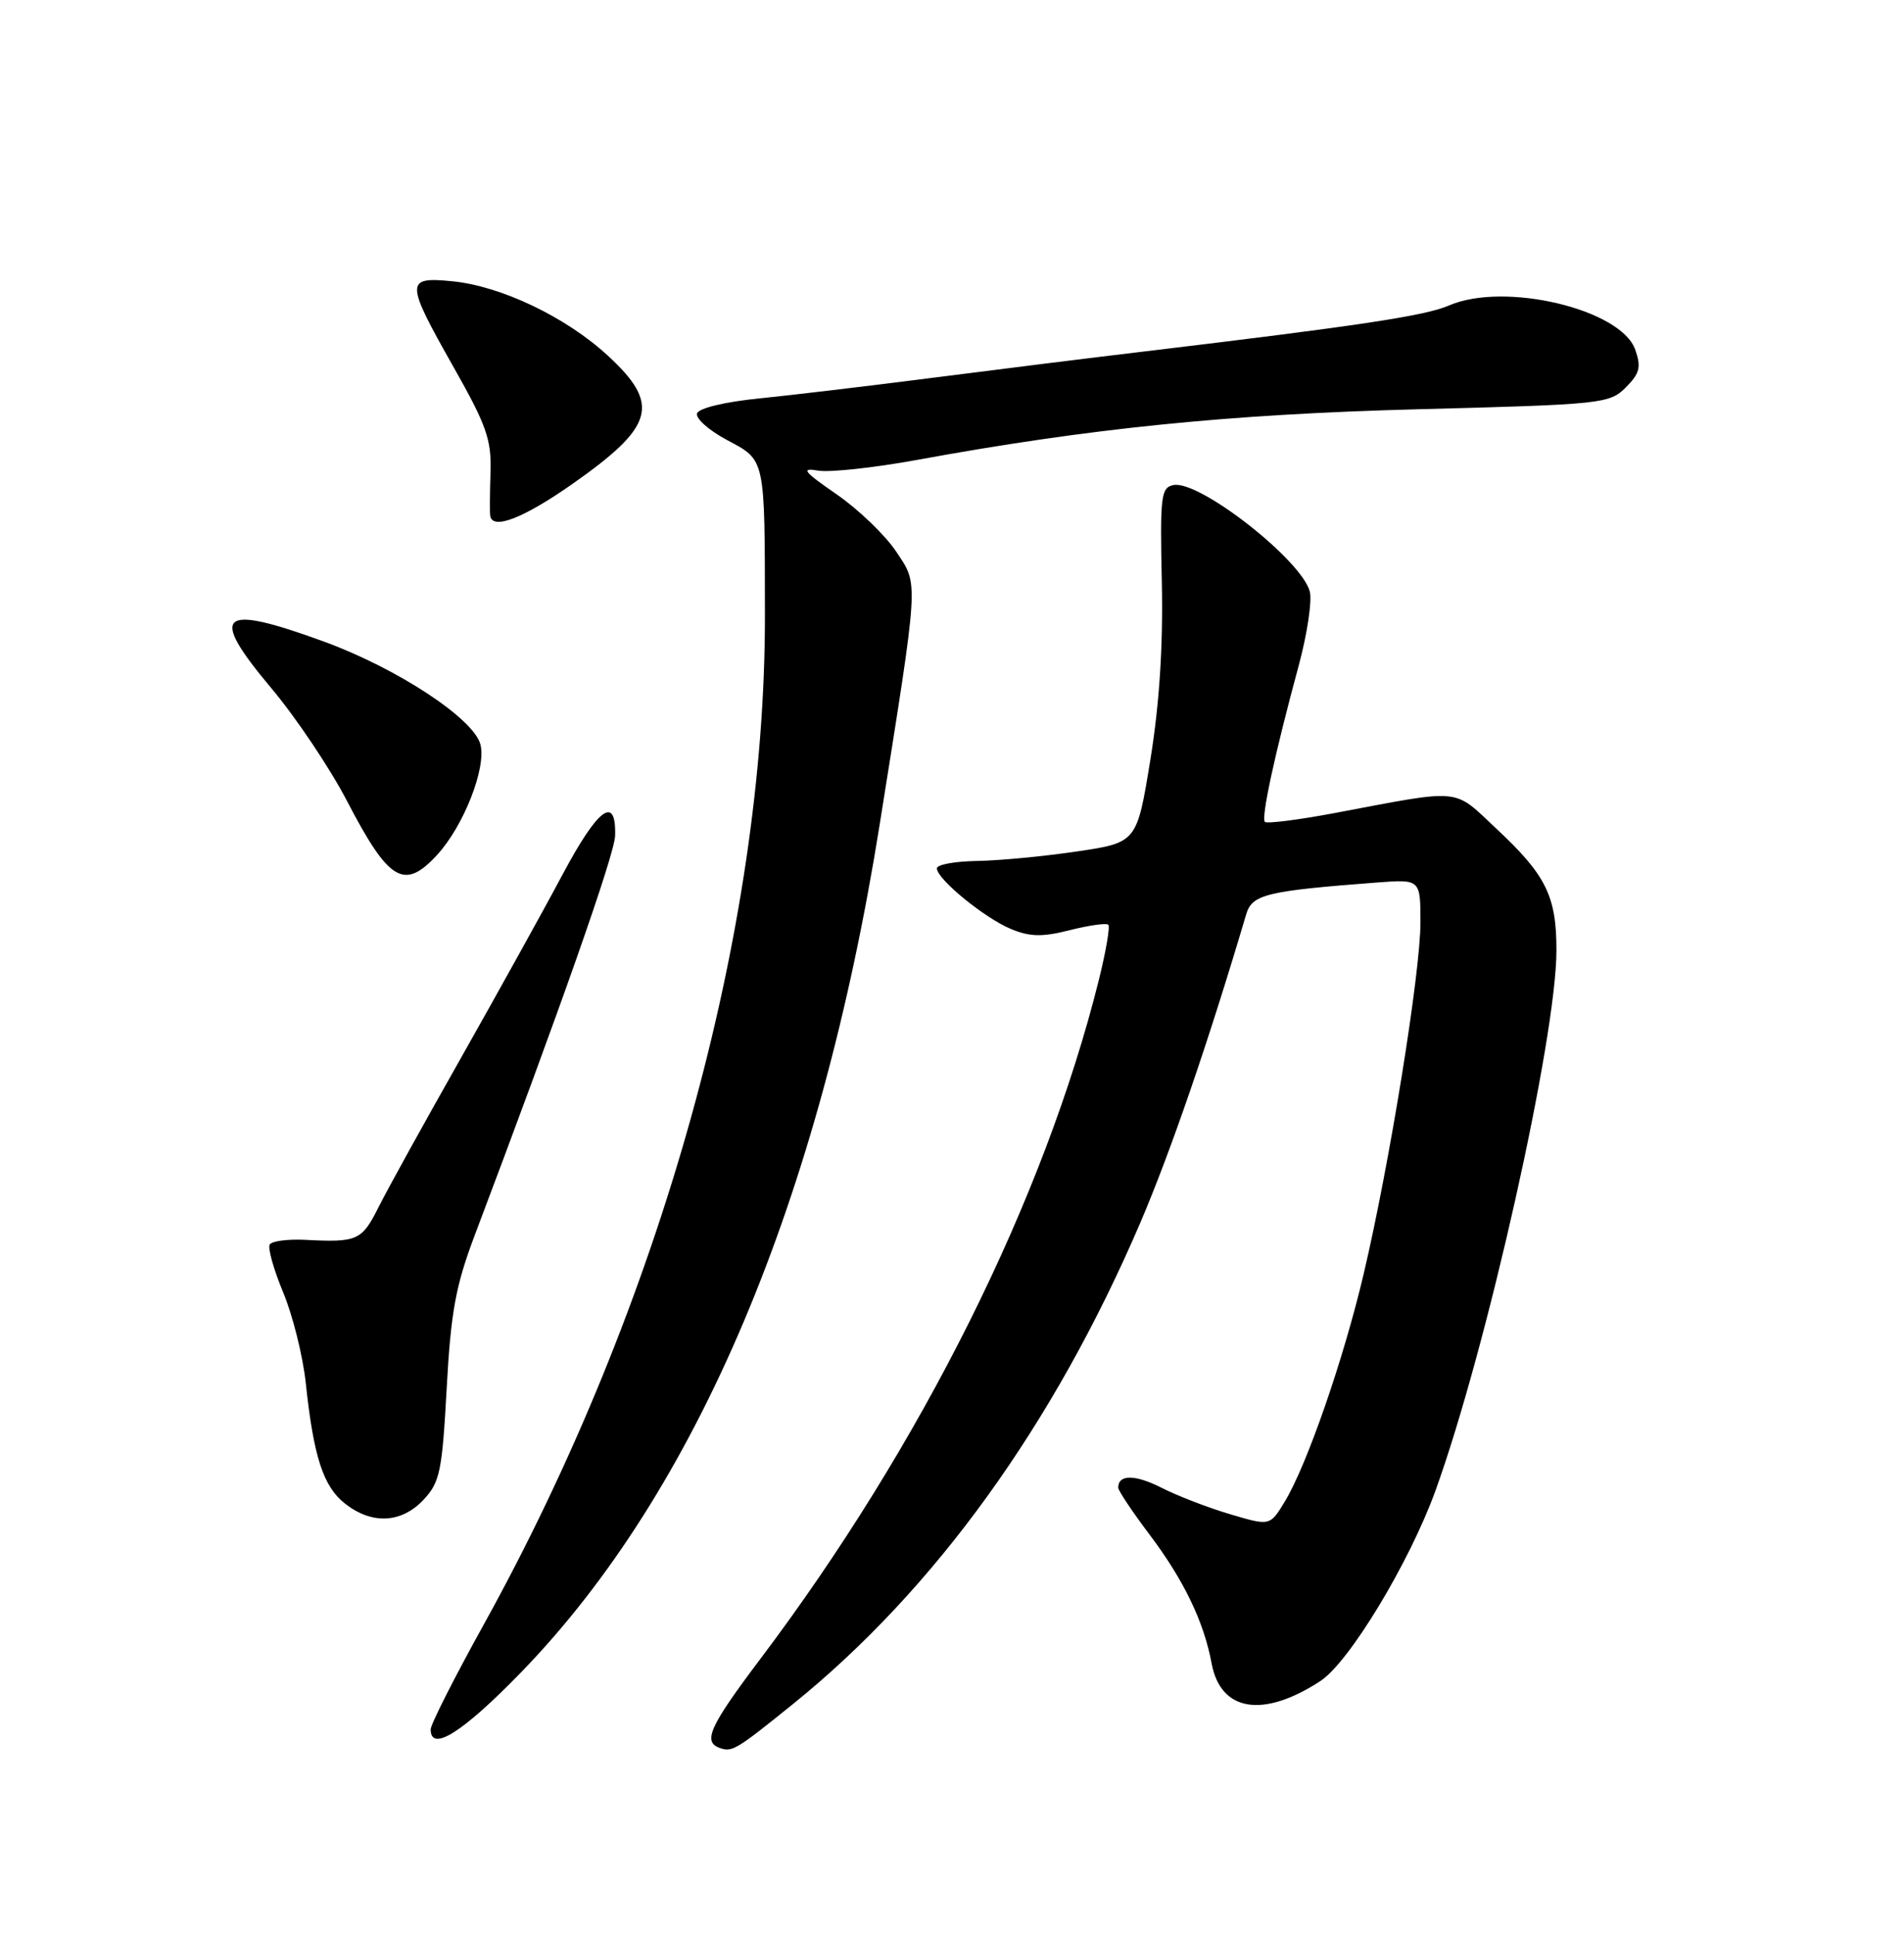 <?xml version="1.0" encoding="UTF-8" standalone="no"?>
<!DOCTYPE svg PUBLIC "-//W3C//DTD SVG 1.1//EN" "http://www.w3.org/Graphics/SVG/1.1/DTD/svg11.dtd" >
<svg xmlns="http://www.w3.org/2000/svg" xmlns:xlink="http://www.w3.org/1999/xlink" version="1.1" viewBox="0 0 252 256">
 <g >
 <path fill="currentColor"
d=" M 105.02 225.42 C 123.75 210.28 139.44 188.54 150.91 161.82 C 154.94 152.40 159.93 137.89 164.93 121.00 C 165.71 118.34 167.56 117.89 182.25 116.77 C 188.00 116.34 188.00 116.34 188.00 122.07 C 188.00 128.70 183.93 153.93 180.50 168.50 C 177.85 179.79 172.96 193.91 170.03 198.71 C 168.08 201.92 168.08 201.92 162.79 200.35 C 159.88 199.49 155.80 197.91 153.72 196.85 C 150.23 195.08 148.00 195.07 148.00 196.84 C 148.00 197.23 149.86 200.02 152.13 203.03 C 156.67 209.04 159.34 214.58 160.36 220.09 C 161.55 226.48 167.17 227.39 174.77 222.42 C 178.58 219.92 186.53 206.77 189.97 197.29 C 196.78 178.48 206.00 137.33 206.00 125.73 C 206.00 118.57 204.63 115.79 198.02 109.62 C 192.25 104.22 193.72 104.36 176.70 107.57 C 171.86 108.48 167.68 109.01 167.41 108.75 C 166.89 108.22 168.70 99.83 171.90 88.02 C 173.01 83.90 173.67 79.52 173.36 78.29 C 172.31 74.13 158.75 63.52 155.32 64.18 C 153.66 64.50 153.52 65.61 153.77 77.01 C 153.95 85.43 153.46 93.08 152.26 100.49 C 150.47 111.49 150.47 111.49 142.48 112.67 C 138.09 113.32 132.14 113.88 129.25 113.92 C 126.36 113.97 124.00 114.40 124.00 114.90 C 124.00 116.31 130.29 121.46 133.80 122.92 C 136.33 123.97 137.95 124.00 141.62 123.07 C 144.16 122.43 146.45 122.11 146.69 122.36 C 146.94 122.61 146.37 125.89 145.44 129.65 C 138.21 158.65 121.95 191.25 100.60 219.55 C 93.93 228.40 92.98 230.47 95.25 231.28 C 96.90 231.87 97.39 231.58 105.02 225.42 Z  M 69.00 221.24 C 92.23 197.30 108.50 158.83 116.43 109.08 C 121.68 76.16 121.60 77.50 118.63 73.01 C 117.19 70.84 113.65 67.43 110.76 65.43 C 106.33 62.37 105.94 61.87 108.29 62.27 C 109.82 62.53 115.67 61.89 121.29 60.87 C 144.26 56.66 162.62 54.81 187.72 54.15 C 212.04 53.52 213.02 53.42 215.17 51.27 C 217.03 49.41 217.24 48.58 216.43 46.27 C 214.54 40.90 199.12 37.24 191.78 40.42 C 188.64 41.79 179.91 43.10 151.50 46.50 C 144.35 47.35 131.75 48.92 123.50 49.98 C 115.25 51.04 104.93 52.27 100.58 52.71 C 95.94 53.17 92.49 54.00 92.26 54.70 C 92.04 55.36 93.81 56.93 96.18 58.20 C 101.34 60.95 101.22 60.38 101.24 81.50 C 101.27 123.12 87.45 172.67 64.00 215.00 C 60.15 221.95 57.00 228.17 57.00 228.82 C 57.00 231.91 61.25 229.23 69.00 221.24 Z  M 56.05 198.45 C 58.22 196.14 58.52 194.70 59.12 183.70 C 59.67 173.59 60.31 170.13 62.81 163.50 C 74.08 133.70 81.33 113.09 81.41 110.60 C 81.58 105.11 79.16 106.89 74.47 115.69 C 71.89 120.54 65.82 131.47 61.00 140.00 C 56.17 148.53 51.26 157.41 50.09 159.75 C 47.88 164.16 47.30 164.41 40.36 164.05 C 38.08 163.94 35.99 164.21 35.70 164.67 C 35.42 165.14 36.22 167.98 37.48 171.01 C 38.74 174.03 40.09 179.43 40.47 183.00 C 41.51 192.78 42.78 196.68 45.66 198.95 C 49.22 201.75 53.12 201.56 56.05 198.45 Z  M 57.85 113.12 C 61.36 109.30 64.38 101.63 63.59 98.52 C 62.74 95.11 52.59 88.44 42.87 84.89 C 29.01 79.83 27.56 81.11 35.88 91.02 C 39.16 94.92 43.69 101.67 45.95 106.03 C 51.48 116.65 53.50 117.85 57.85 113.12 Z  M 75.81 64.00 C 86.65 56.38 87.44 53.50 80.43 47.04 C 74.88 41.93 66.28 37.83 59.80 37.21 C 53.62 36.61 53.63 37.26 60.04 48.59 C 64.40 56.29 65.06 58.18 64.92 62.50 C 64.83 65.25 64.81 67.84 64.88 68.25 C 65.19 70.17 69.29 68.57 75.81 64.00 Z "/>
</g>
</svg>